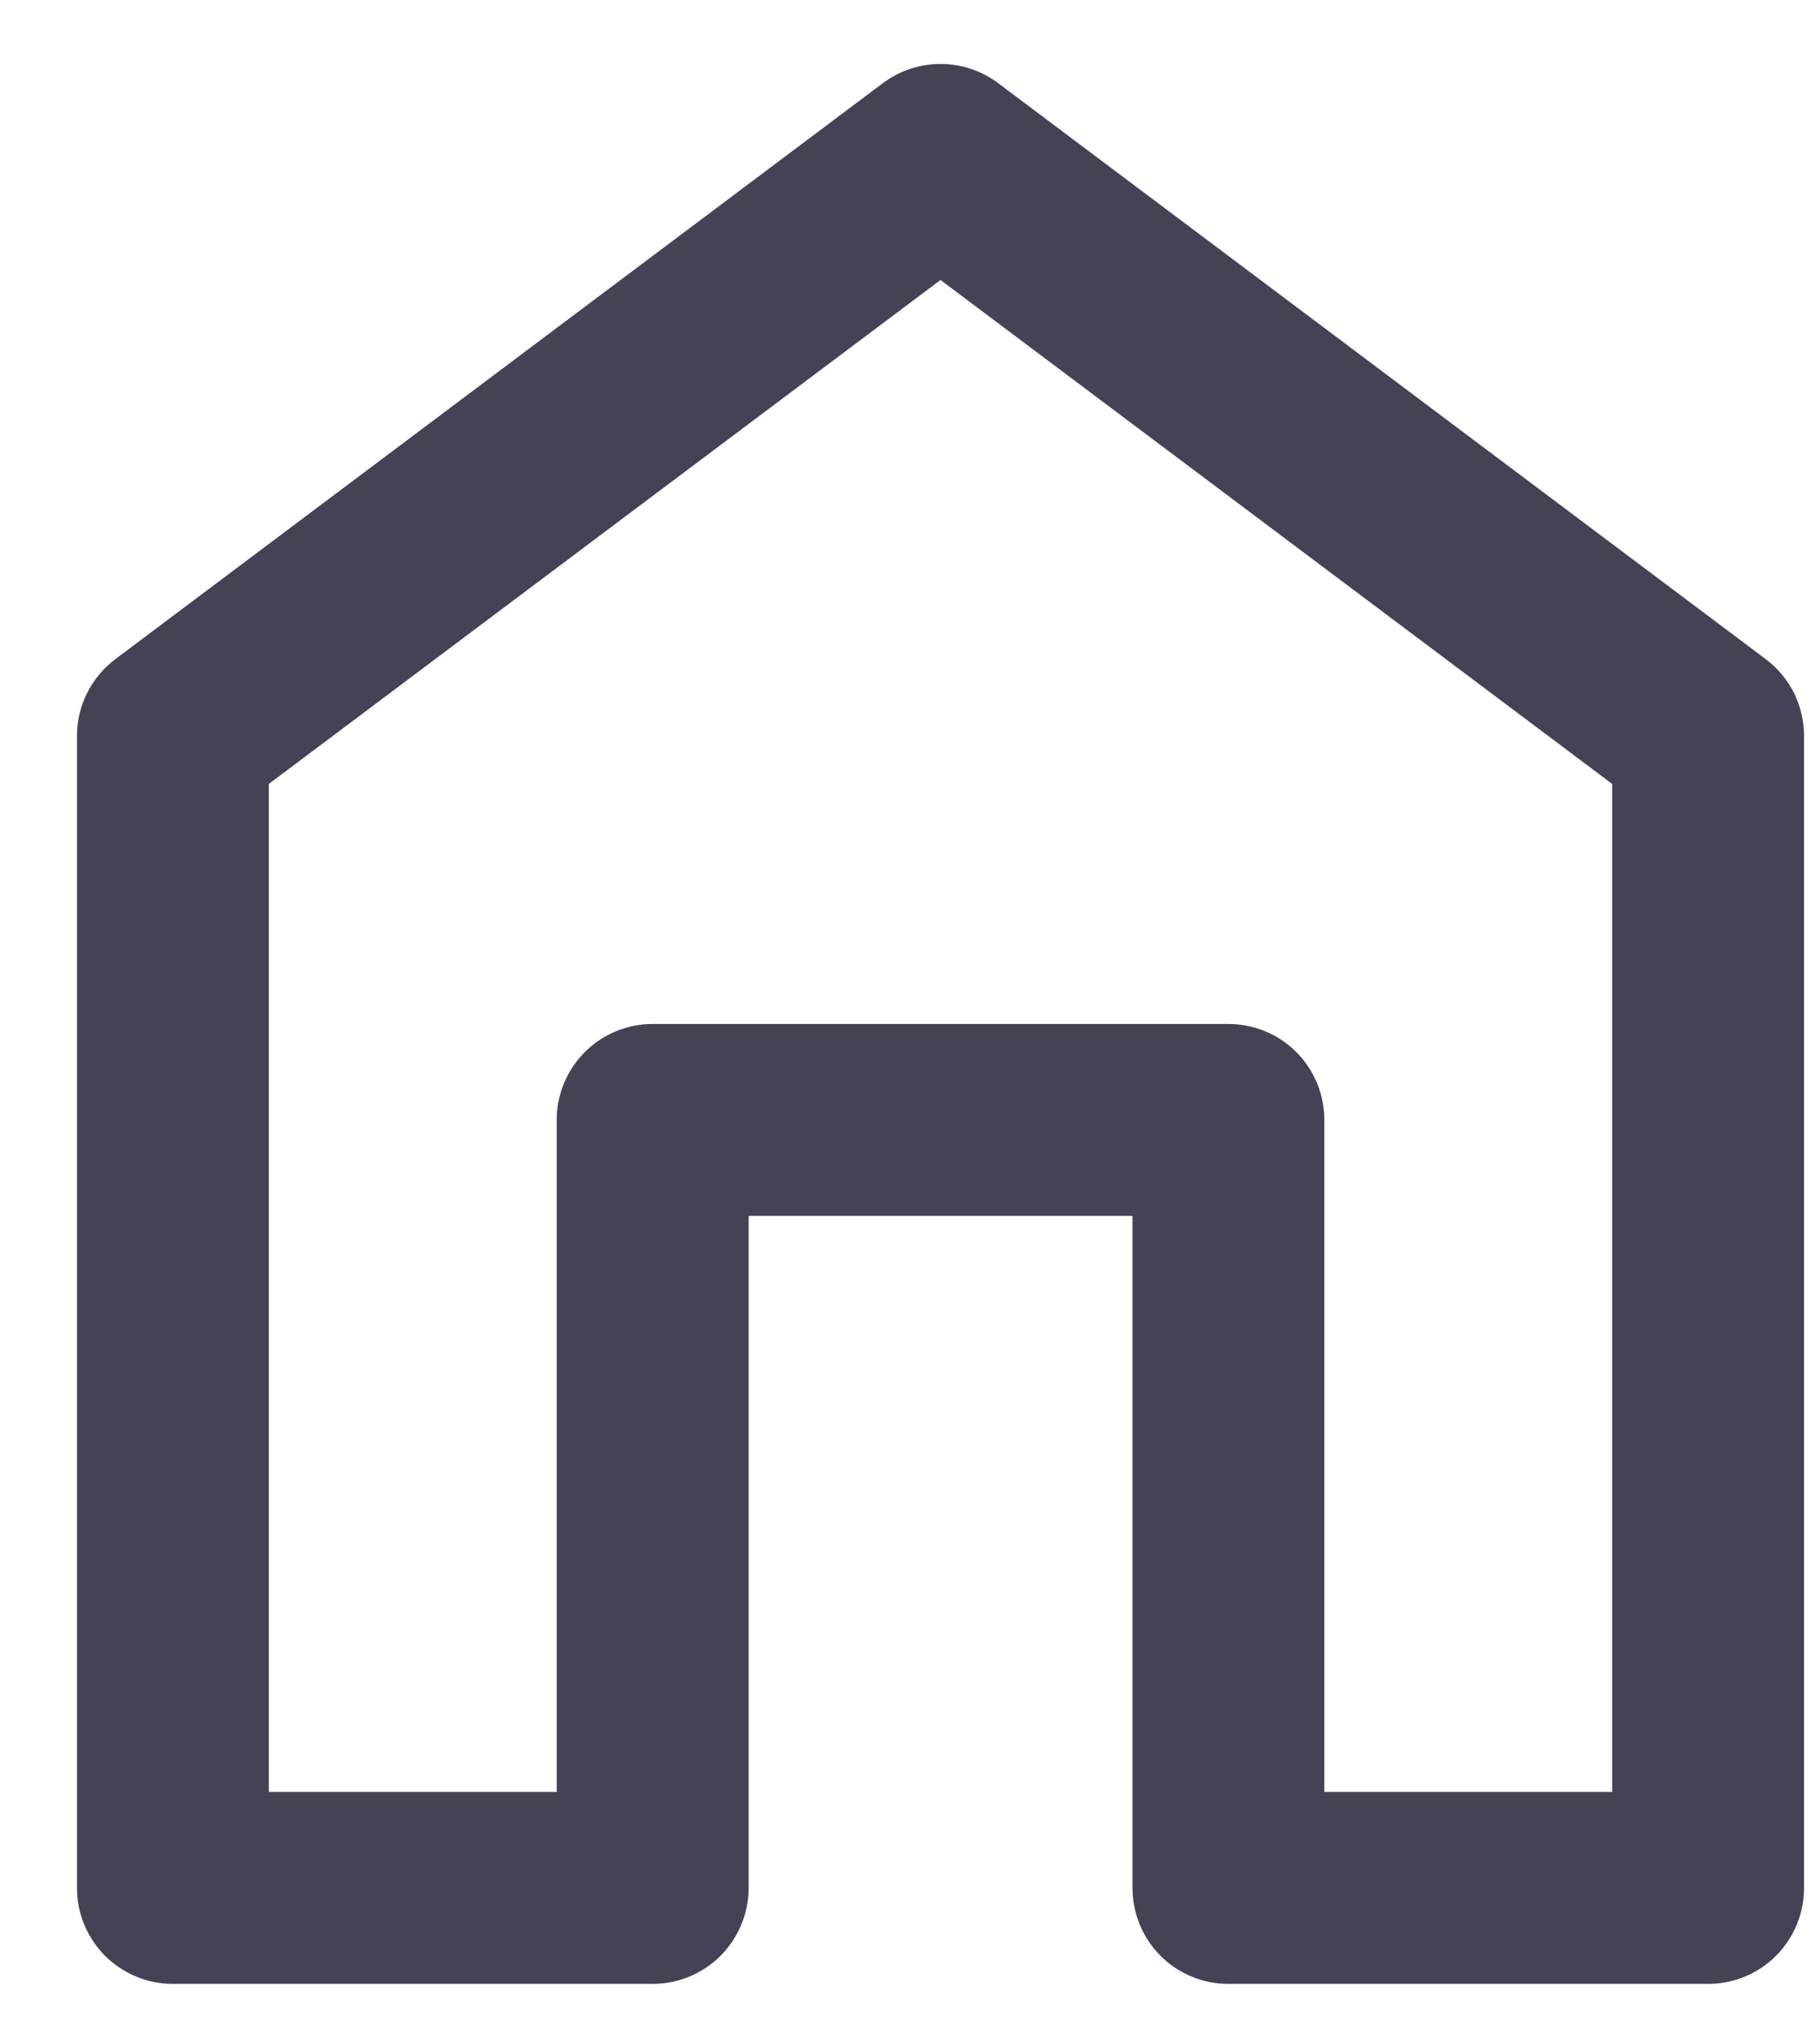 <svg width="17" height="19" viewBox="0 0 17 19" fill="none" xmlns="http://www.w3.org/2000/svg">
<path d="M0.719 6.871V17.626C0.719 17.863 0.813 18.091 0.981 18.26C1.15 18.428 1.378 18.522 1.615 18.522H6.096C6.334 18.522 6.562 18.428 6.73 18.26C6.898 18.091 6.993 17.863 6.993 17.626V11.352H10.578V17.626C10.578 17.863 10.672 18.091 10.84 18.26C11.008 18.428 11.236 18.522 11.474 18.522H15.955C16.193 18.522 16.421 18.428 16.589 18.26C16.757 18.091 16.851 17.863 16.851 17.626V6.871C16.851 6.732 16.819 6.595 16.757 6.47C16.695 6.346 16.604 6.237 16.493 6.154L9.323 0.776C9.168 0.66 8.979 0.597 8.785 0.597C8.591 0.597 8.403 0.66 8.247 0.776L1.077 6.154C0.966 6.237 0.876 6.346 0.814 6.47C0.751 6.595 0.719 6.732 0.719 6.871V6.871ZM2.511 7.319L8.785 2.614L15.059 7.319V16.73H12.37V10.456C12.37 10.218 12.276 9.99 12.108 9.822C11.94 9.654 11.712 9.56 11.474 9.56H6.096C5.859 9.56 5.631 9.654 5.463 9.822C5.295 9.99 5.2 10.218 5.2 10.456V16.73H2.511V7.319Z" fill="#464255"/>
</svg>
